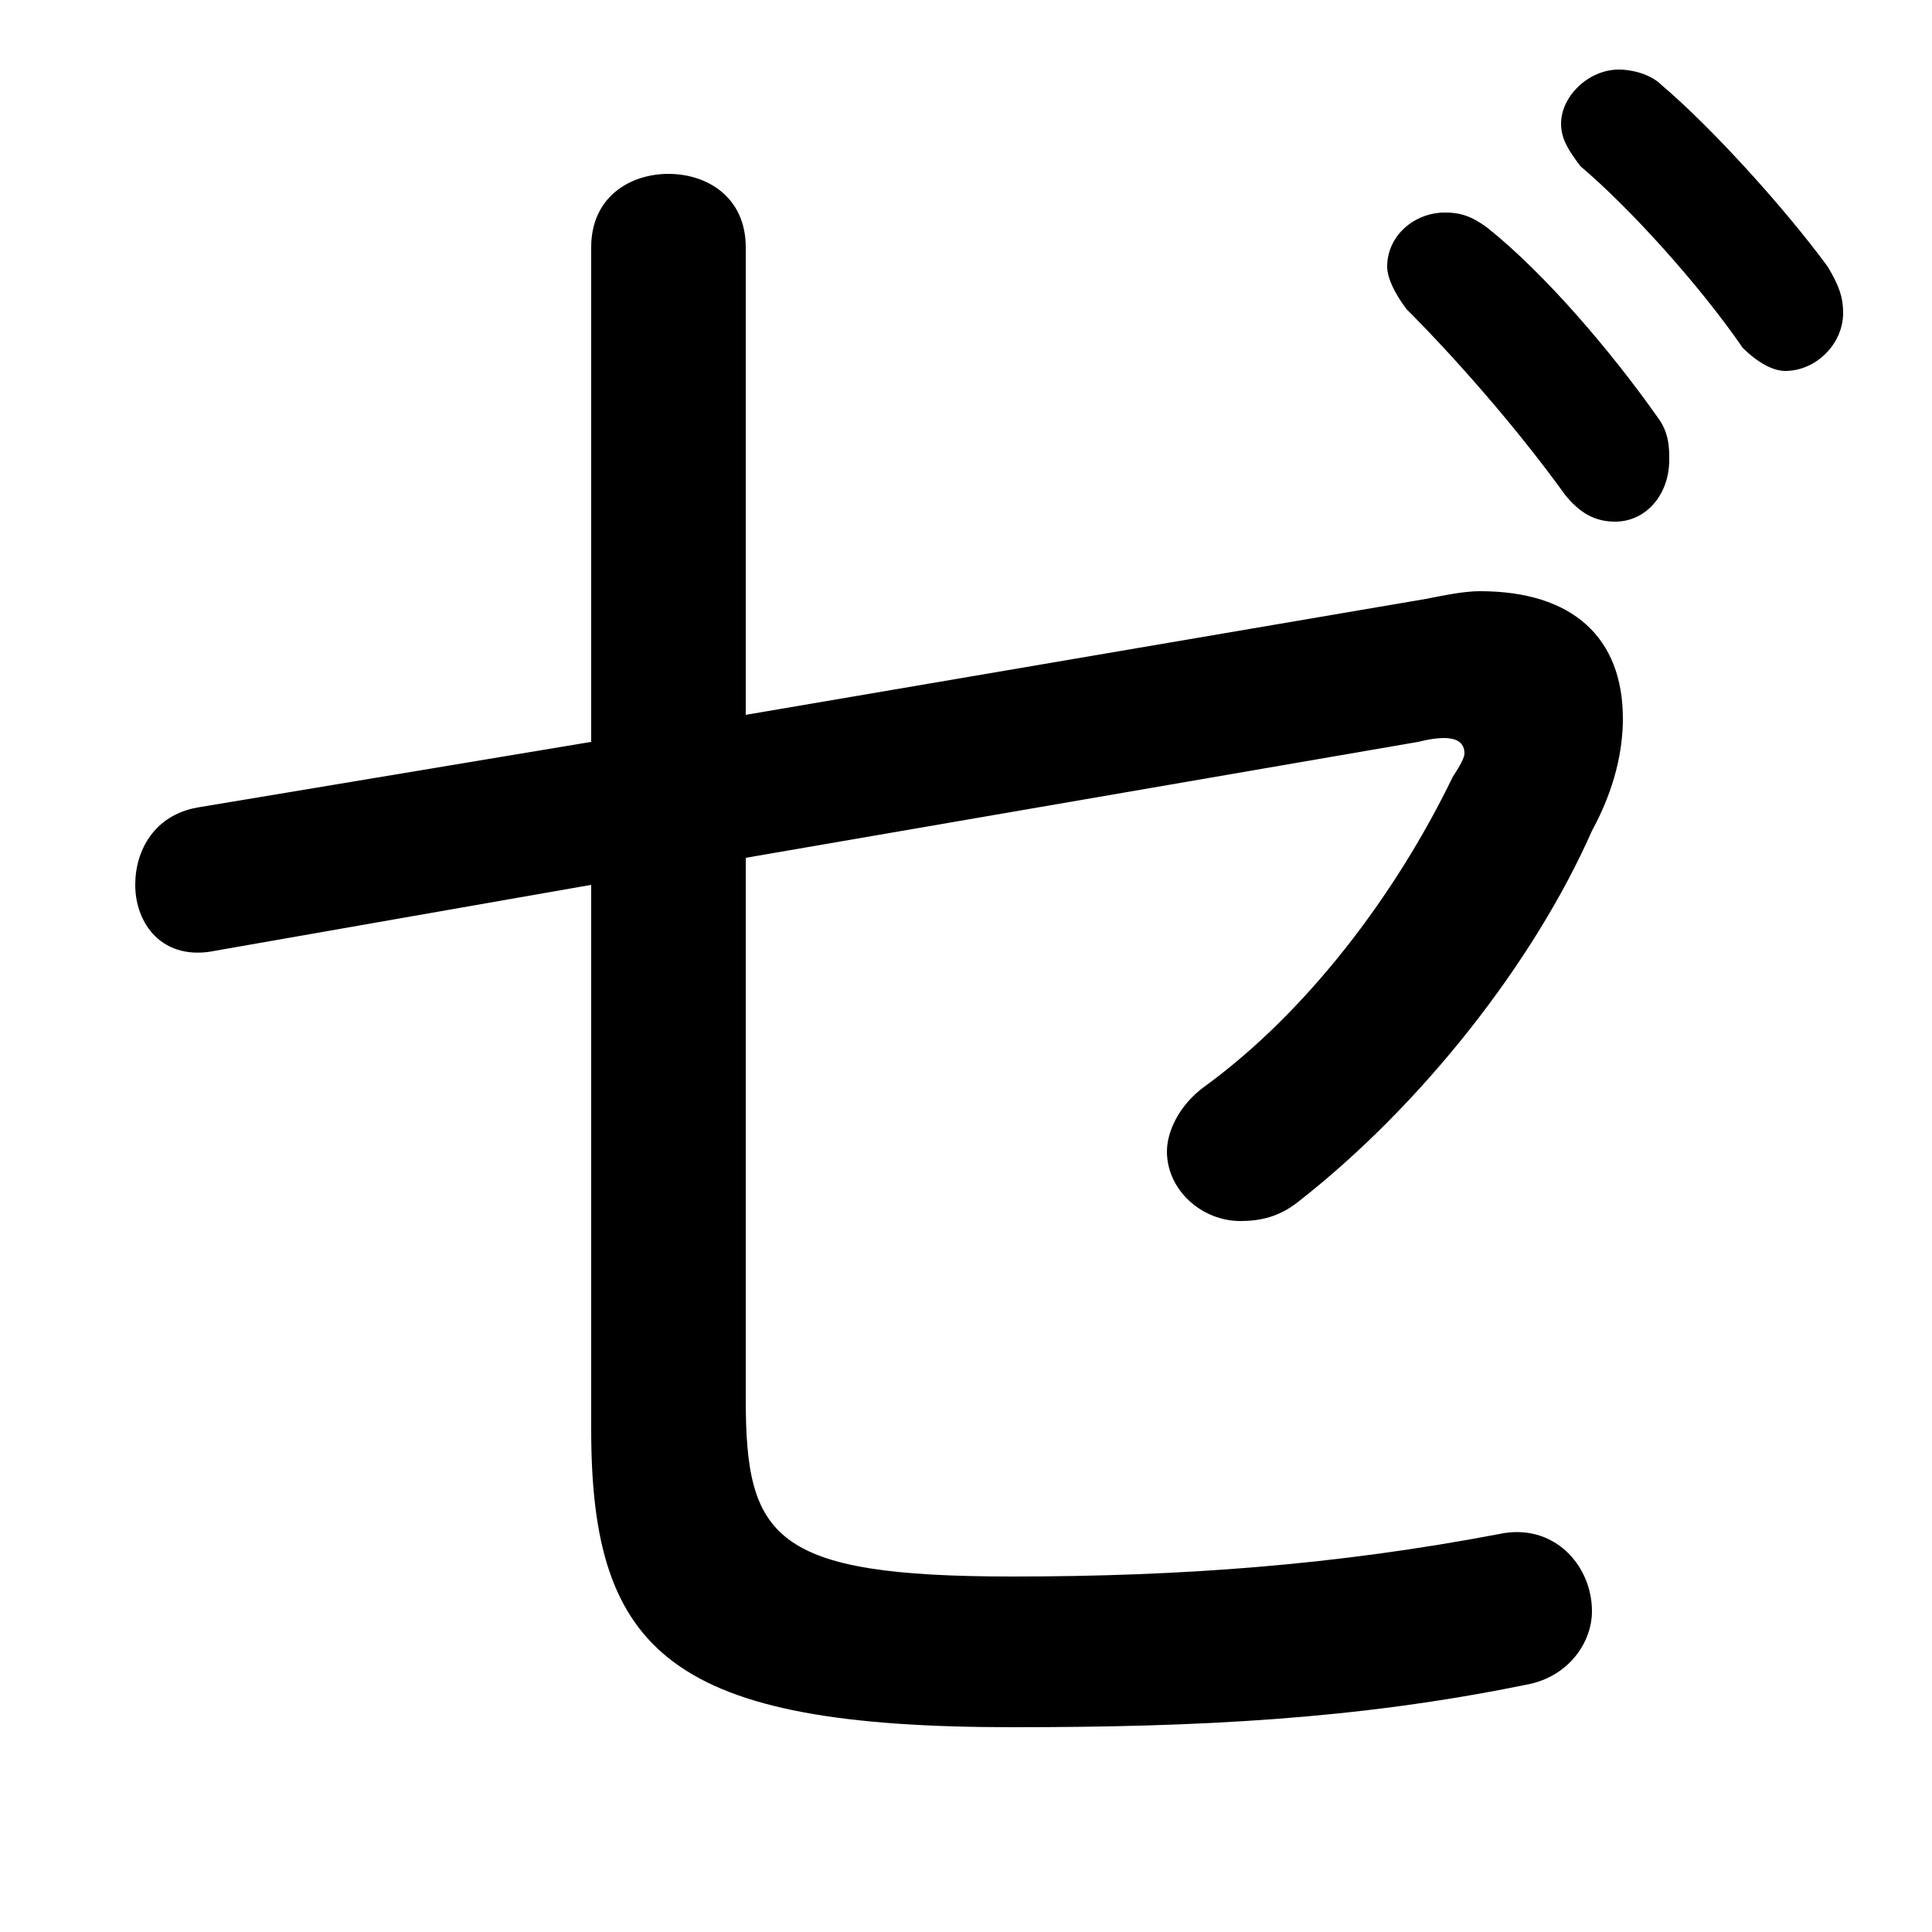 <svg xmlns="http://www.w3.org/2000/svg" viewBox="0 -44.0 50.0 50.0">
    <rect x="0" y="-44.0" width="50.0" height="50.0" fill="#808080" stroke="none"/>
    <g transform="scale(1, -1)">
        <!-- ボディの枠 -->
        <rect x="0" y="-6.0" width="50.0" height="50.0"
            stroke="white" fill="white"/>
        <!-- グリフ座標系の原点 -->
        <circle cx="0" cy="0" r="5" fill="white"/>
        <!-- グリフのアウトライン -->
        <g style="fill:black;stroke:#000000;stroke-width:0;stroke-linecap:round;stroke-linejoin:round;">
        <path d="M 19.3 21.8 L 36.7 24.8 C 37.5 25.0 37.9 24.9 37.9 24.5 C 37.9 24.4 37.8 24.2 37.6 23.9 C 36.1 20.8 33.8 17.8 31.2 15.9 C 30.5 15.4 30.2 14.7 30.2 14.2 C 30.2 13.2 31.1 12.4 32.1 12.4 C 32.6 12.4 33.1 12.5 33.6 12.9 C 36.8 15.4 39.7 19.1 41.2 22.5 C 41.8 23.6 42.0 24.6 42.0 25.4 C 42.0 27.5 40.7 28.7 38.3 28.7 C 37.9 28.7 37.4 28.6 36.9 28.5 L 19.3 25.5 L 19.3 37.6 C 19.3 38.9 18.3 39.5 17.3 39.5 C 16.3 39.5 15.3 38.9 15.3 37.6 L 15.3 24.8 L 5.1 23.1 C 4.0 22.9 3.5 22.0 3.5 21.1 C 3.5 20.1 4.2 19.1 5.6 19.4 L 15.3 21.1 L 15.3 7.0 C 15.3 1.2 17.4 -0.7 26.2 -0.7 C 31.0 -0.7 35.1 -0.5 39.5 0.4 C 40.6 0.6 41.2 1.5 41.2 2.3 C 41.2 3.5 40.2 4.6 38.8 4.3 C 34.6 3.5 30.6 3.2 26.2 3.2 C 20.0 3.2 19.3 4.2 19.3 7.8 Z M 36.4 36.0 C 37.6 34.8 39.2 33.0 40.5 31.2 C 40.9 30.7 41.3 30.5 41.8 30.5 C 42.6 30.5 43.2 31.2 43.2 32.1 C 43.2 32.4 43.2 32.8 42.9 33.2 C 41.7 34.9 40.0 36.9 38.5 38.1 C 38.1 38.4 37.8 38.5 37.4 38.5 C 36.6 38.5 35.9 37.9 35.9 37.1 C 35.9 36.8 36.1 36.4 36.4 36.0 Z M 40.9 39.7 C 42.2 38.6 44.0 36.6 45.1 35.0 C 45.5 34.6 45.9 34.4 46.2 34.4 C 47.0 34.4 47.7 35.1 47.7 35.9 C 47.7 36.3 47.6 36.6 47.3 37.1 C 46.2 38.6 44.3 40.7 43.0 41.8 C 42.7 42.1 42.2 42.2 41.9 42.2 C 41.1 42.2 40.4 41.5 40.4 40.8 C 40.4 40.4 40.6 40.1 40.9 39.7 Z"/>
    </g>
    </g>
</svg>
